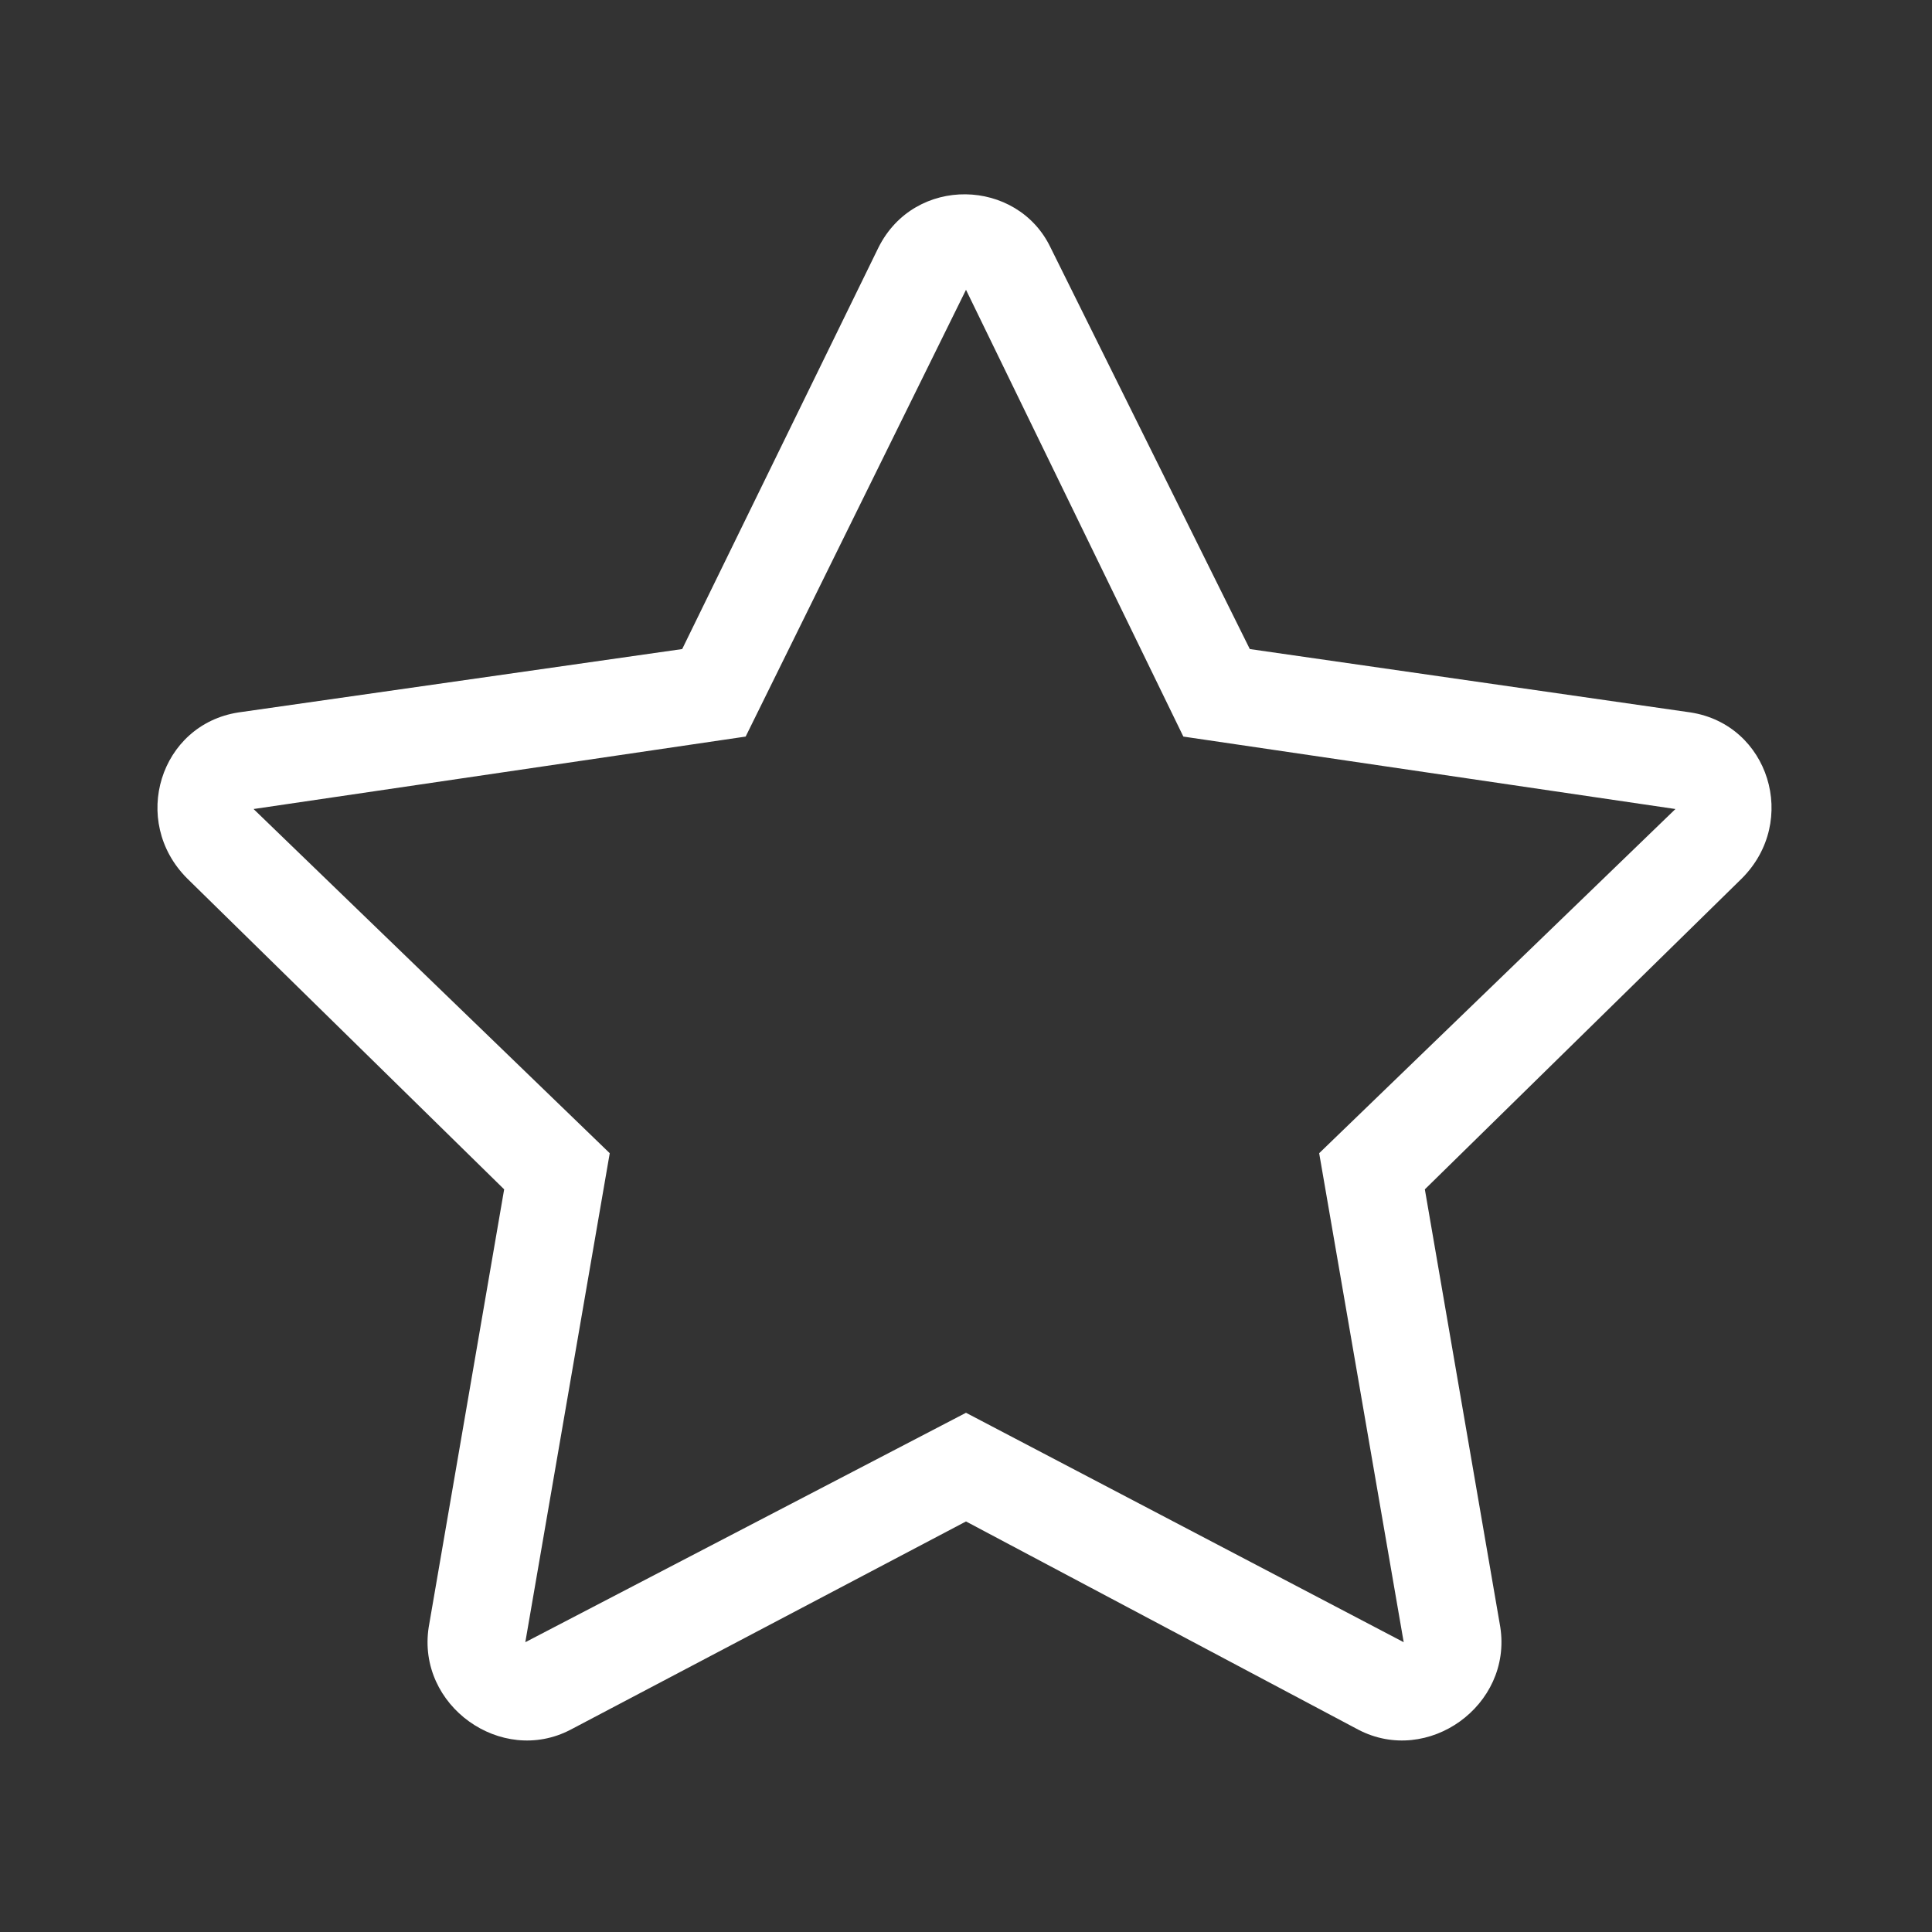 <svg width="20" height="20" viewBox="0 0 20 20" fill="none" xmlns="http://www.w3.org/2000/svg">
<rect x="0" y="0" width="20" height="20" fill="#333333" stroke="none"/>
<path d="M17.5 7.375C18.312 7.5 18.625 8.5 18.031 9.094L14.75 12.312L15.531 16.844C15.656 17.656 14.781 18.281 14.062 17.906L10 15.75L5.906 17.906C5.188 18.281 4.312 17.656 4.438 16.844L5.219 12.312L1.938 9.094C1.344 8.5 1.656 7.5 2.469 7.375L7.062 6.719L9.094 2.562C9.469 1.812 10.531 1.844 10.875 2.562L12.938 6.719L17.5 7.375ZM13.656 11.938L17.344 8.375L12.25 7.625L10 3L7.719 7.625L2.625 8.375L6.312 11.938L5.438 17L10 14.625L14.531 17L13.656 11.938Z" fill="white"/>
</svg>
